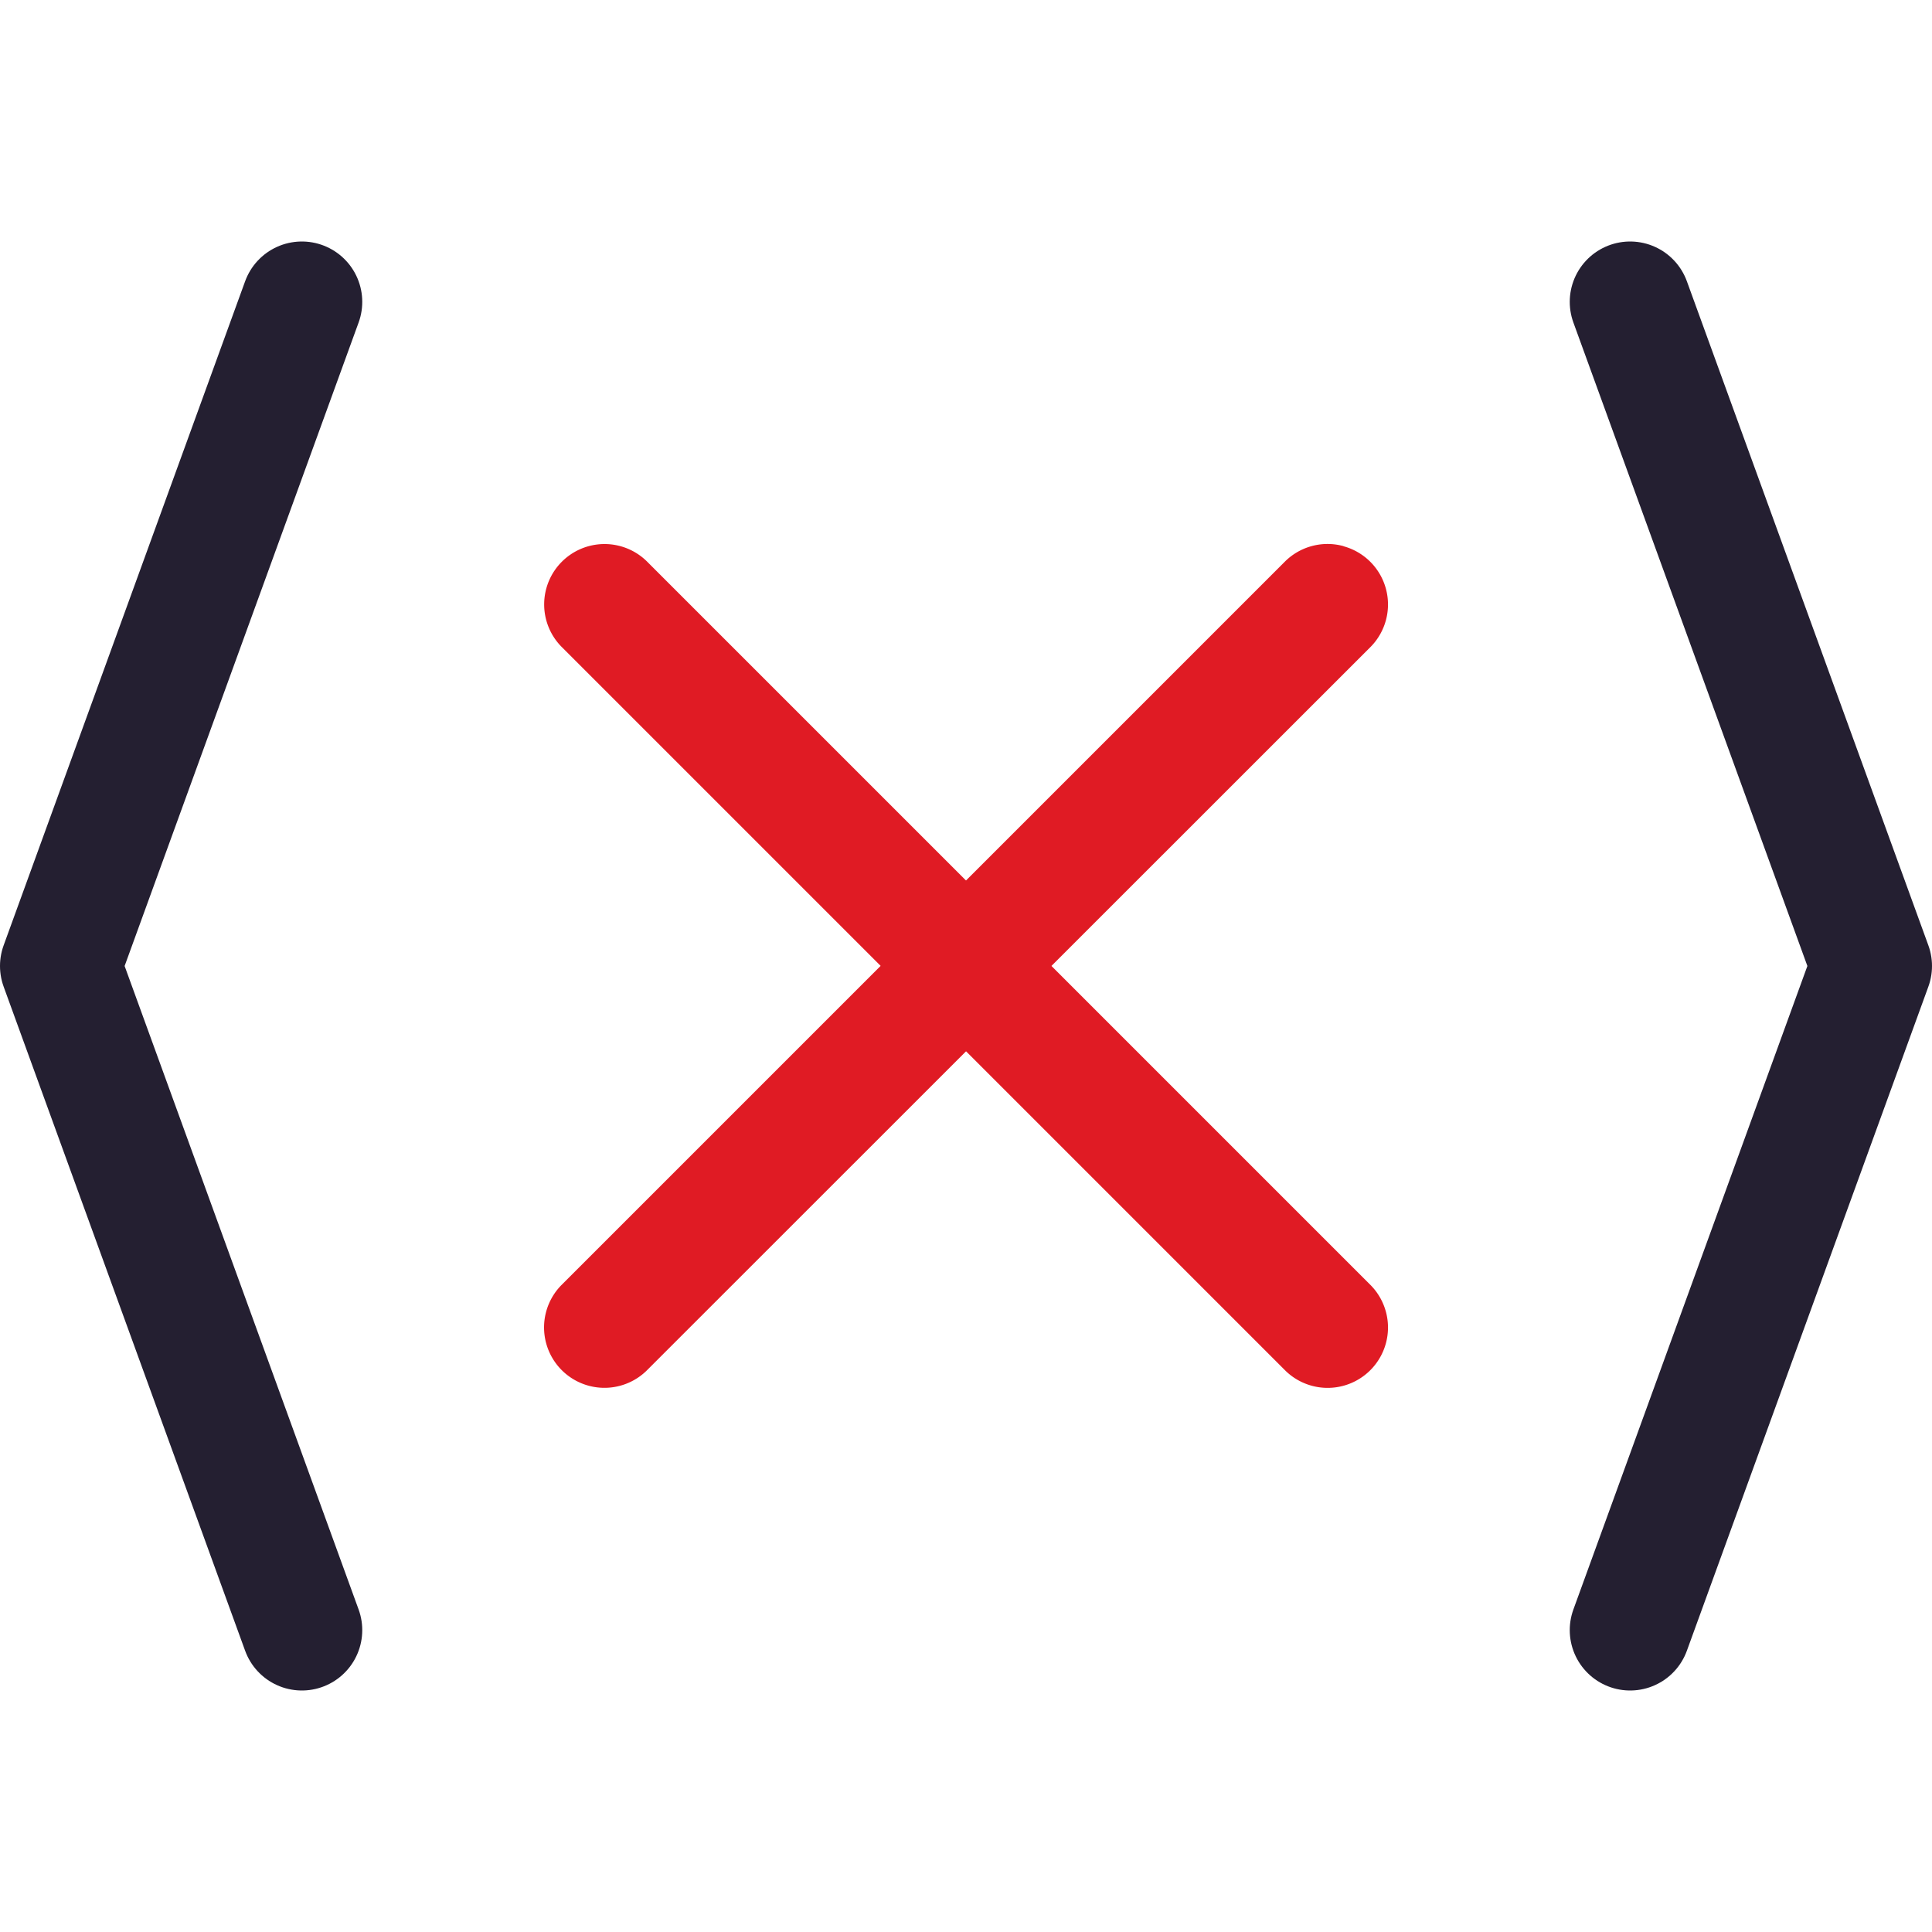 <?xml version="1.0" encoding="UTF-8" standalone="no"?>
<svg
   height="16"
   width="16"
   version="1.1"
   id="svg6"
   xmlns="http://www.w3.org/2000/svg"
   xmlns:svg="http://www.w3.org/2000/svg"
   xmlns:rdf="http://www.w3.org/1999/02/22-rdf-syntax-ns#"
   xmlns:cc="http://creativecommons.org/ns#"
   xmlns:dc="http://purl.org/dc/elements/1.1/">
  <defs
     id="defs10" />
  <path
     style="color:#000000;fill:#e01b24;stroke-linecap:round;stroke-linejoin:round;-inkscape-stroke:none"
     d="m 5.354,4.646 a 0.5,0.5 0 0 0 -0.701,0.006 0.5,0.5 0 0 0 -0.006,0.701 l 6,6 a 0.5,0.5 0 0 0 0.48,0.123 0.5,0.5 0 0 0 0.35,-0.35 0.5,0.5 0 0 0 -0.123,-0.48 z"
     id="path9008" />
  <path
     style="color:#000000;fill:#e01b24;stroke-linecap:round;stroke-linejoin:round;-inkscape-stroke:none"
     d="M 11.127,4.523 A 0.5,0.5 0 0 0 10.646,4.646 L 4.646,10.646 a 0.5,0.5 0 0 0 0.707,0.707 L 11.354,5.354 a 0.5,0.5 0 0 0 0.123,-0.48 0.5,0.5 0 0 0 -0.35,-0.35 z"
     id="path9010" />
  <path
     style="fill:none;stroke:#241f31;stroke-width:1px;stroke-linecap:round;stroke-linejoin:round;stroke-opacity:1"
     d="M 2.5,2.5 0.5,8 2.5,13.5"
     id="path941" />
  <path
     style="fill:none;stroke:#241f31;stroke-width:1px;stroke-linecap:round;stroke-linejoin:round;stroke-opacity:1"
     d="m 13.5,2.5 2,5.5 -2,5.5"
     id="path943" />
</svg>

